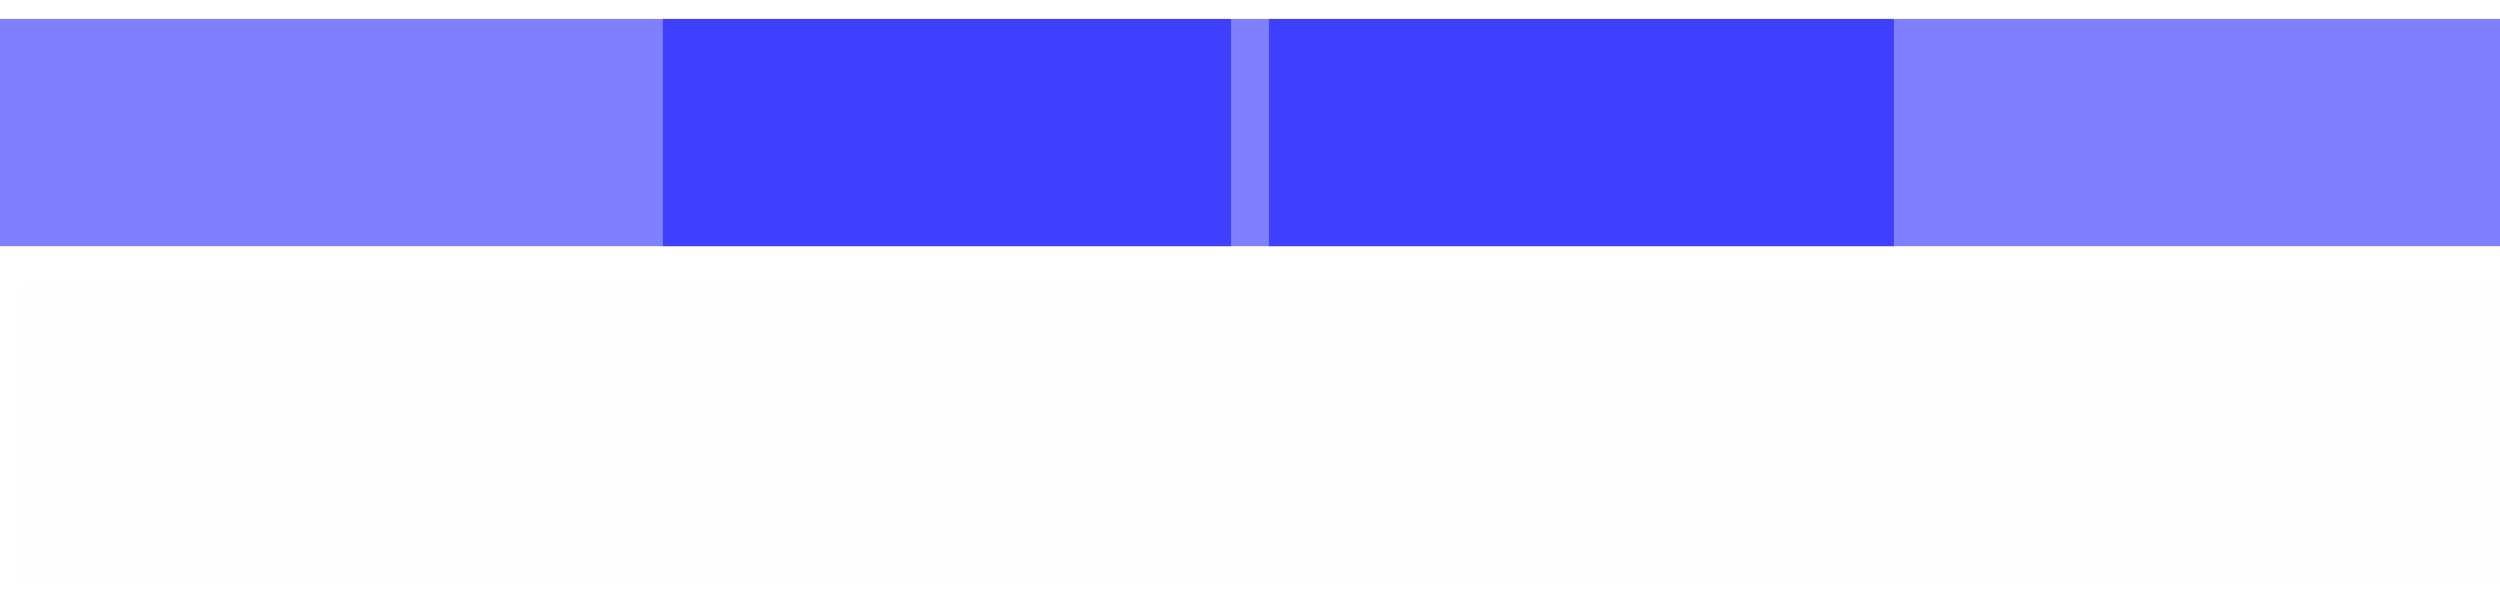 <?xml version="1.0" encoding="UTF-8" standalone="no"?>
<!-- Created with Inkscape (http://www.inkscape.org/) -->
<svg
   xmlns:dc="http://purl.org/dc/elements/1.1/"
   xmlns:cc="http://creativecommons.org/ns#"
   xmlns:rdf="http://www.w3.org/1999/02/22-rdf-syntax-ns#"
   xmlns:svg="http://www.w3.org/2000/svg"
   xmlns="http://www.w3.org/2000/svg"
   xmlns:sodipodi="http://sodipodi.sourceforge.net/DTD/sodipodi-0.dtd"
   xmlns:inkscape="http://www.inkscape.org/namespaces/inkscape"
   version="1.0"
   width="132"
   height="32"
   id="svg2318"
   sodipodi:version="0.32"
   inkscape:version="0.46"
   sodipodi:docname="bar_meter_horizontal.svg"
   inkscape:output_extension="org.inkscape.output.svg.inkscape">
  <sodipodi:namedview
     inkscape:window-height="960"
     inkscape:window-width="1280"
     inkscape:pageshadow="2"
     inkscape:pageopacity="0.0"
     guidetolerance="10.0"
     gridtolerance="10.0"
     objecttolerance="10.0"
     borderopacity="1.0"
     bordercolor="#666666"
     pagecolor="#ffffff"
     id="base"
     showgrid="true"
     inkscape:zoom="18.491188"
     inkscape:cx="37.026471"
     inkscape:cy="-13.729927"
     inkscape:window-x="-4"
     inkscape:window-y="-3"
     inkscape:current-layer="svg2318">
    <inkscape:grid
       type="xygrid"
       id="grid2527" />
  </sodipodi:namedview>
  <defs
     id="defs2320" />
  <g
     id="bar-active-right"
     transform="translate(7,-9)">
    <rect
       style="opacity:0.01;fill:#ff00ff;fill-opacity:1;stroke:none;stroke-width:2.011;stroke-linecap:round;stroke-linejoin:round;stroke-miterlimit:4;stroke-dasharray:none;stroke-opacity:1"
       id="rect3599"
       y="49"
       x="59"
       height="8"
       width="2" />
    <path
       style="opacity:0.7;fill:#00ff00;fill-opacity:1;stroke:none;stroke-width:1.011;stroke-linecap:round;stroke-linejoin:round;stroke-miterlimit:4;stroke-opacity:1"
       id="rect3324"
       d="M 59,51 L 60,53 L 59,55 L 59,51 z" />
  </g>
  <rect
     style="opacity:0.01;fill:#ff00ff;fill-opacity:1;stroke:none;stroke-width:2.011;stroke-linecap:round;stroke-linejoin:round;stroke-miterlimit:4;stroke-dasharray:none;stroke-opacity:1"
     id="bar-active-topleft"
     y="38"
     x="61"
     height="2"
     width="2"
     inkscape:label="" />
  <rect
     style="opacity:0.01;fill:#ff00ff;fill-opacity:1;stroke:none;stroke-width:2.011;stroke-linecap:round;stroke-linejoin:round;stroke-miterlimit:4;stroke-dasharray:none;stroke-opacity:1"
     id="bar-active-top"
     y="38"
     x="63"
     height="2"
     width="3"
     inkscape:label="" />
  <rect
     style="fill:#0000ff;fill-opacity:0.502;fill-rule:evenodd;stroke:none;stroke-width:3.194;stroke-linecap:round;stroke-linejoin:round;stroke-miterlimit:4;stroke-dasharray:none;stroke-opacity:0.502"
     id="label0"
     y="1"
     x="0"
     height="12"
     width="65" />
  <rect
     style="fill:#0000ff;fill-opacity:0.502;fill-rule:evenodd;stroke:none;stroke-width:3.194;stroke-linecap:round;stroke-linejoin:round;stroke-miterlimit:4;stroke-dasharray:none;stroke-opacity:0.502"
     id="label1"
     y="1"
     x="67"
     height="12"
     width="65" />
  <rect
     style="fill:#0000ff;fill-opacity:0.502;fill-rule:evenodd;stroke:none;stroke-width:3.194;stroke-linecap:round;stroke-linejoin:round;stroke-miterlimit:4;stroke-dasharray:none;stroke-opacity:0.502"
     id="label2"
     y="1"
     x="35"
     height="12"
     width="65" />
  <rect
     style="fill:#3f8400;fill-opacity:0.627;fill-rule:nonzero;stroke:none;stroke-width:1.1;stroke-linecap:round;stroke-linejoin:miter;stroke-miterlimit:4;stroke-dasharray:none;stroke-dashoffset:0;stroke-opacity:1"
     id="hint-stretch-borders"
     y="38.464"
     x="12.553"
     height="3.536"
     width="3.447" />
  <g
     id="bar-active-left"
     transform="translate(7,-9)">
    <rect
       style="opacity:0.01;fill:#ff00ff;fill-opacity:1;stroke:none;stroke-width:2.011;stroke-linecap:round;stroke-linejoin:round;stroke-miterlimit:4;stroke-dasharray:none;stroke-opacity:1"
       id="rect3591"
       y="49"
       x="54"
       height="8"
       width="2" />
    <path
       style="opacity:0.7;fill:#00ff00;fill-opacity:1;stroke:none;stroke-width:2;stroke-linecap:round;stroke-linejoin:round;stroke-miterlimit:4;stroke-dasharray:none;stroke-opacity:1"
       id="path3596"
       d="M 55,49 L 56,49 L 56,51 L 55,49 z" />
    <path
       style="opacity:0.7;fill:#00ff00;fill-opacity:1;stroke:none;stroke-width:2;stroke-linecap:round;stroke-linejoin:round;stroke-miterlimit:4;stroke-dasharray:none;stroke-opacity:1"
       id="path3322"
       d="M 55,57 L 56,57 L 56,55 L 55,57 z" />
  </g>
  <g
     id="bar-inactive-left"
     transform="matrix(1,0,0,1,-4,-9)">
    <rect
       style="opacity:0.01;fill:#ff00ff;fill-opacity:1;stroke:none;stroke-width:2.011;stroke-linecap:round;stroke-linejoin:round;stroke-miterlimit:4;stroke-dasharray:none;stroke-opacity:1"
       id="rect3637"
       y="49"
       x="54"
       height="8"
       width="2" />
    <path
       style="opacity:0.1;fill:#00ff00;fill-opacity:1;stroke:none;stroke-width:2;stroke-linecap:round;stroke-linejoin:round;stroke-miterlimit:4;stroke-dasharray:none;stroke-opacity:1"
       id="path3639"
       d="M 55,49 L 56,49 L 56,51 L 55,49 z" />
    <path
       style="opacity:0.1;fill:#00ff00;fill-opacity:1;stroke:none;stroke-width:2;stroke-linecap:round;stroke-linejoin:round;stroke-miterlimit:4;stroke-dasharray:none;stroke-opacity:1"
       id="path3641"
       d="M 55,57 L 56,57 L 56,55 L 55,57 z" />
  </g>
  <g
     id="bar-inactive-right"
     transform="matrix(1,0,0,1,-4,-9)">
    <rect
       style="opacity:0.01;fill:#ff00ff;fill-opacity:1;stroke:none;stroke-width:2.011;stroke-linecap:round;stroke-linejoin:round;stroke-miterlimit:4;stroke-dasharray:none;stroke-opacity:1"
       id="rect3645"
       y="49"
       x="59"
       height="8"
       width="2" />
    <path
       style="opacity:0.1;fill:#00ff00;fill-opacity:1;stroke:none;stroke-width:1.011;stroke-linecap:round;stroke-linejoin:round;stroke-miterlimit:4;stroke-opacity:1"
       id="path3647"
       d="M 59,51 L 60,53 L 59,55 L 59,51 z" />
  </g>
  <rect
     style="opacity:0.01;fill:#999999;fill-opacity:1;stroke:none;stroke-width:2.011;stroke-linecap:round;stroke-linejoin:round;stroke-miterlimit:4;stroke-dasharray:none;stroke-opacity:1"
     id="bar-active-topright"
     width="2"
     height="2"
     x="66"
     y="38"
     inkscape:label="" />
  <rect
     inkscape:label=""
     width="2"
     height="2"
     x="61"
     y="48"
     id="bar-active-bottomleft"
     style="opacity:0.01;fill:#ff00ff;fill-opacity:1;stroke:none;stroke-width:2.011;stroke-linecap:round;stroke-linejoin:round;stroke-miterlimit:4;stroke-dasharray:none;stroke-opacity:1" />
  <rect
     inkscape:label=""
     width="3"
     height="2"
     x="63"
     y="48"
     id="bar-active-bottom"
     style="opacity:0.01;fill:#ff00ff;fill-opacity:1;stroke:none;stroke-width:2.011;stroke-linecap:round;stroke-linejoin:round;stroke-miterlimit:4;stroke-dasharray:none;stroke-opacity:1" />
  <rect
     inkscape:label=""
     y="48"
     x="66"
     height="2"
     width="2"
     id="bar-active-bottomright"
     style="opacity:0.01;fill:#999999;fill-opacity:1;stroke:none;stroke-width:2.011;stroke-linecap:round;stroke-linejoin:round;stroke-miterlimit:4;stroke-dasharray:none;stroke-opacity:1" />
  <rect
     inkscape:label=""
     width="2"
     height="2"
     x="50"
     y="38"
     id="bar-inactive-topleft"
     style="opacity:0.01;fill:#ff00ff;fill-opacity:1;stroke:none;stroke-width:2.011;stroke-linecap:round;stroke-linejoin:round;stroke-miterlimit:4;stroke-dasharray:none;stroke-opacity:1" />
  <rect
     inkscape:label=""
     width="3"
     height="2"
     x="52"
     y="38"
     id="bar-inactive-top"
     style="opacity:0.01;fill:#ff00ff;fill-opacity:1;stroke:none;stroke-width:2.011;stroke-linecap:round;stroke-linejoin:round;stroke-miterlimit:4;stroke-dasharray:none;stroke-opacity:1" />
  <rect
     inkscape:label=""
     y="38"
     x="55"
     height="2"
     width="2"
     id="bar-inactive-topright"
     style="opacity:0.01;fill:#999999;fill-opacity:1;stroke:none;stroke-width:2.011;stroke-linecap:round;stroke-linejoin:round;stroke-miterlimit:4;stroke-dasharray:none;stroke-opacity:1" />
  <rect
     style="opacity:0.01;fill:#ff00ff;fill-opacity:1;stroke:none;stroke-width:2.011;stroke-linecap:round;stroke-linejoin:round;stroke-miterlimit:4;stroke-dasharray:none;stroke-opacity:1"
     id="bar-inactive-bottomleft"
     y="48"
     x="50"
     height="2"
     width="2"
     inkscape:label="" />
  <rect
     style="opacity:0.01;fill:#ff00ff;fill-opacity:1;stroke:none;stroke-width:2.011;stroke-linecap:round;stroke-linejoin:round;stroke-miterlimit:4;stroke-dasharray:none;stroke-opacity:1"
     id="bar-inactive-bottom"
     y="48"
     x="52"
     height="2"
     width="3"
     inkscape:label="" />
  <rect
     style="opacity:0.01;fill:#999999;fill-opacity:1;stroke:none;stroke-width:2.011;stroke-linecap:round;stroke-linejoin:round;stroke-miterlimit:4;stroke-dasharray:none;stroke-opacity:1"
     id="bar-inactive-bottomright"
     width="2"
     height="2"
     x="55"
     y="48"
     inkscape:label="" />
  <g
     id="background-topleft"
     transform="matrix(0.999,0,0,1,4.016,5.917)"
     inkscape:label=""
     style="opacity:0.79">
    <rect
       y="32"
       x="20"
       height="2"
       width="2"
       id="rect3417"
       style="opacity:0.01;fill:#808080;fill-opacity:1;stroke:none;stroke-width:2.011;stroke-linecap:round;stroke-linejoin:round;stroke-miterlimit:4;stroke-dasharray:none;stroke-opacity:1" />
  </g>
  <g
     id="background-top"
     transform="matrix(0.999,0,0,1,4.016,5.917)"
     inkscape:label=""
     style="opacity:0.79">
    <rect
       y="32"
       x="22"
       height="2"
       width="3"
       id="rect3425"
       style="opacity:0.01;fill:#808080;fill-opacity:1;stroke:none;stroke-width:2.011;stroke-linecap:round;stroke-linejoin:round;stroke-miterlimit:4;stroke-dasharray:none;stroke-opacity:1" />
  </g>
  <g
     id="background-topright"
     transform="matrix(0.999,0,0,1,4.016,5.917)"
     inkscape:label=""
     style="opacity:0.79">
    <rect
       style="opacity:0.01;fill:#808080;fill-opacity:1;stroke:none;stroke-width:2.011;stroke-linecap:round;stroke-linejoin:round;stroke-miterlimit:4;stroke-dasharray:none;stroke-opacity:1"
       id="rect3419"
       width="2"
       height="2"
       x="25"
       y="32" />
  </g>
  <g
     id="background-bottomleft"
     transform="matrix(0.999,0,0,1,4.016,5.917)"
     inkscape:label=""
     style="opacity:0.79">
    <rect
       style="opacity:0.01;fill:#808080;fill-opacity:1;stroke:none;stroke-width:2.011;stroke-linecap:round;stroke-linejoin:round;stroke-miterlimit:4;stroke-dasharray:none;stroke-opacity:1"
       id="rect3423"
       width="2"
       height="2"
       x="20"
       y="42" />
  </g>
  <g
     id="background-bottom"
     transform="matrix(0.999,0,0,1,4.016,5.917)"
     inkscape:label=""
     style="opacity:0.79">
    <rect
       style="opacity:0.01;fill:#808080;fill-opacity:1;stroke:none;stroke-width:2.011;stroke-linecap:round;stroke-linejoin:round;stroke-miterlimit:4;stroke-dasharray:none;stroke-opacity:1"
       id="rect3427"
       width="3"
       height="2"
       x="22"
       y="42" />
  </g>
  <g
     id="background-bottomright"
     transform="matrix(0.999,0,0,1,4.016,5.917)"
     inkscape:label=""
     style="opacity:0.79">
    <rect
       y="42"
       x="25"
       height="2"
       width="2"
       id="rect3421"
       style="opacity:0.01;fill:#808080;fill-opacity:1;stroke:none;stroke-width:2.011;stroke-linecap:round;stroke-linejoin:round;stroke-miterlimit:4;stroke-dasharray:none;stroke-opacity:1" />
  </g>
  <path
     style="opacity:0.01;fill:#000000;fill-opacity:1;stroke:none;stroke-width:2.011;stroke-linecap:round;stroke-linejoin:round;stroke-miterlimit:4;stroke-dasharray:none;stroke-opacity:1"
     d="M 23.997,39.917 C 23.997,39.987 23.983,40.066 23.997,40.135 C 24.014,40.215 24.054,40.28 24.091,40.354 L 25.09,42.354 L 25.87,43.917 L 25.215,45.26 C 25.161,45.324 25.127,45.402 25.09,45.479 L 24.091,47.479 C 24.053,47.557 24.013,47.647 23.997,47.729 L 23.997,47.917 L 25.995,47.917 L 25.995,39.917 L 23.997,39.917 z"
     id="background-left"
     inkscape:label="" />
  <path
     style="opacity:0.01;fill:#000000;fill-opacity:1;stroke:none;stroke-width:2.011;stroke-linecap:round;stroke-linejoin:round;stroke-miterlimit:4;stroke-dasharray:none;stroke-opacity:1"
     d="M 28.993,39.917 L 28.993,47.917 L 29.117,47.917 L 29.898,46.354 L 30.897,44.354 C 30.964,44.216 30.991,44.066 30.991,43.917 C 30.991,43.767 30.964,43.617 30.897,43.479 L 29.898,41.479 L 29.117,39.917 L 28.993,39.917 z"
     id="background-right"
     inkscape:label="" />
  <rect
     style="opacity:0.01;fill:#000000;fill-opacity:1;stroke:none;stroke-width:2.011;stroke-linecap:round;stroke-linejoin:round;stroke-miterlimit:4;stroke-dasharray:none;stroke-opacity:1"
     id="background-center"
     width="2.997"
     height="8"
     x="25.995"
     y="39.917"
     inkscape:label="" />
  <g
     id="bar-active-center"
     inkscape:label=""
     transform="translate(33,22)">
    <path
       inkscape:label=""
       d="M 30,18 L 32,18 L 33,20 L 33,24 L 32,26 L 30,26 L 30,24 L 31,22 L 30,20 L 30,18 z"
       id="dggff"
       style="fill:#00ff00;fill-opacity:1;stroke:none;stroke-width:1.011;stroke-linecap:round;stroke-linejoin:round;stroke-miterlimit:4;stroke-opacity:1;opacity:0.7" />
  </g>
  <g
     id="bar-inactive-center"
     inkscape:label=""
     transform="matrix(1,0,0,1,13,22)">
    <path
       inkscape:label=""
       d="M 39,18 L 41,18 L 42,20 L 42,24 L 41,26 L 39,26 L 39,24 L 40,22 L 39,20 L 39,18 z"
       id="fhgh"
       style="fill:#00ff00;fill-opacity:1;stroke:none;stroke-width:1.011;stroke-linecap:round;stroke-linejoin:round;stroke-miterlimit:4;stroke-opacity:1;opacity:0.1" />
  </g>
  <rect
     style="opacity:0.01;fill:#808080;fill-opacity:1;stroke:none;stroke-width:3.189;stroke-linecap:round;stroke-linejoin:round;stroke-miterlimit:4;stroke-dasharray:none;stroke-opacity:1"
     id="background"
     width="132"
     height="16"
     x="1"
     y="15"
     inkscape:label="#rect2551" />
  <rect
     width="3.447"
     height="3.536"
     x="17"
     y="38.464"
     id="hint-apply-color-scheme"
     style="fill:#3f8400;fill-opacity:0.627;fill-rule:nonzero;stroke:none;stroke-width:1.1;stroke-linecap:round;stroke-linejoin:miter;stroke-miterlimit:4;stroke-dasharray:none;stroke-dashoffset:0;stroke-opacity:1"
     inkscape:label="#rect3323" />
</svg>

